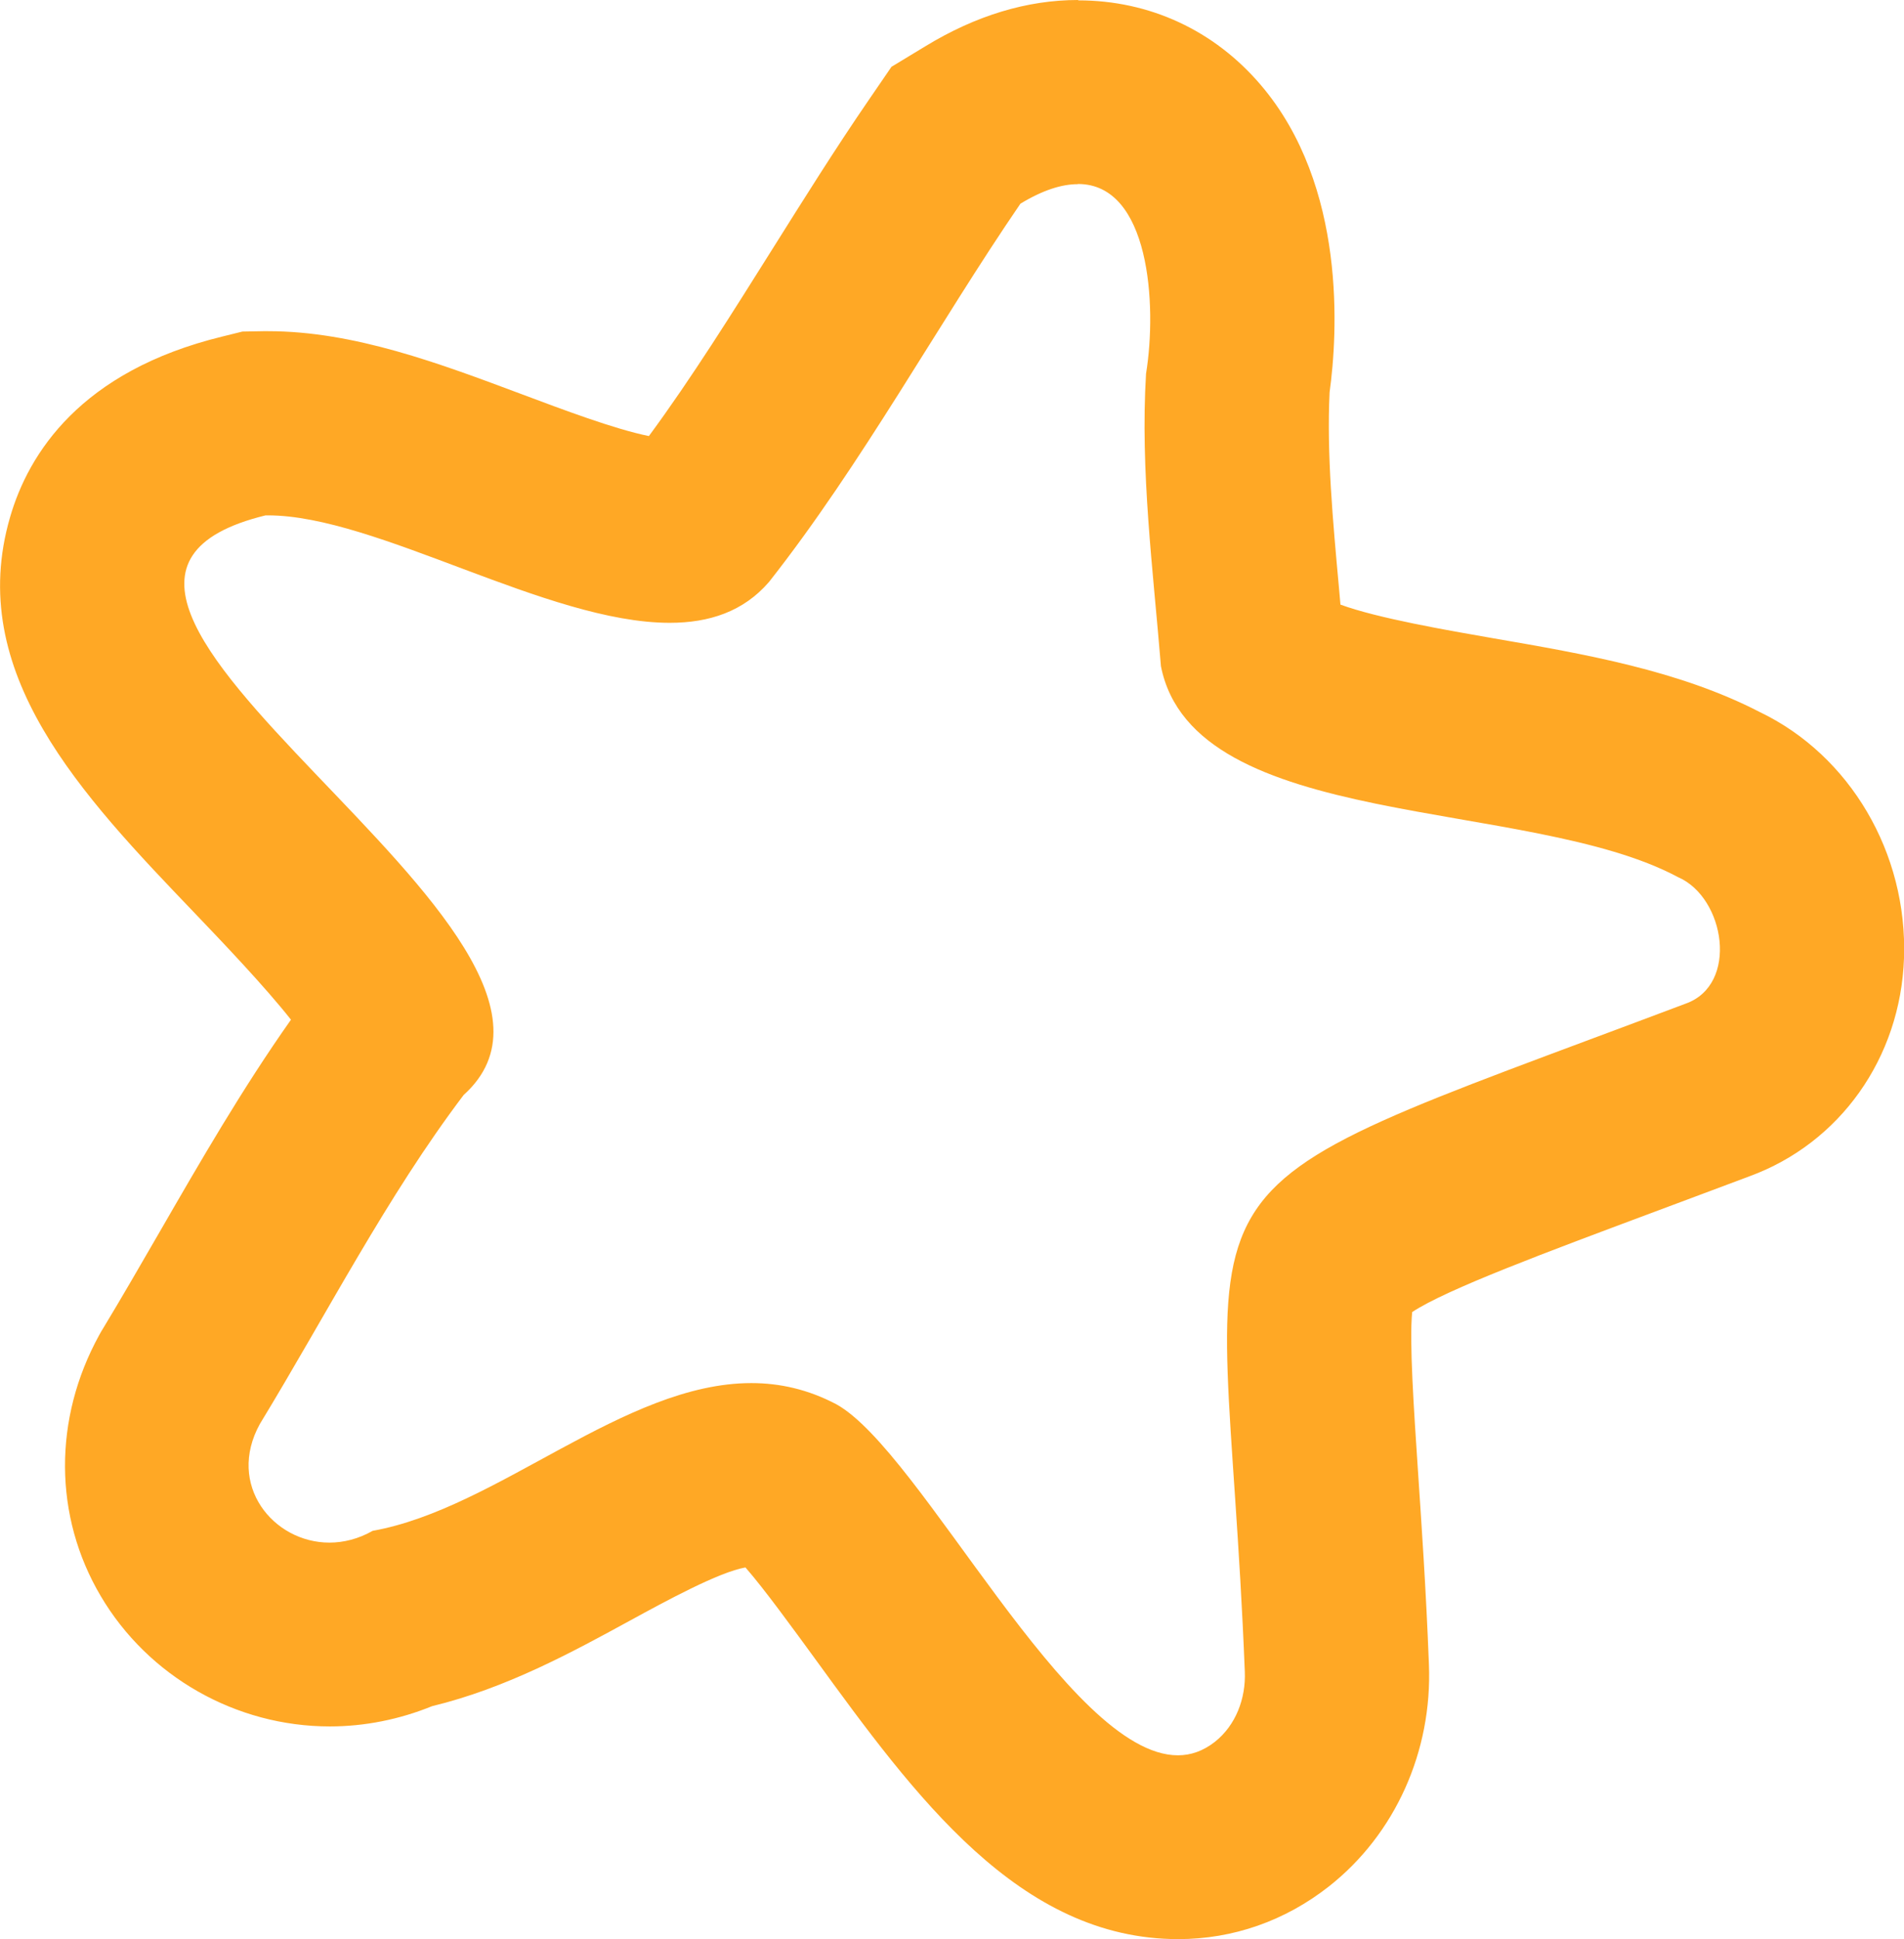 <?xml version="1.0" encoding="UTF-8"?>
<svg id="Layer_2" data-name="Layer 2" xmlns="http://www.w3.org/2000/svg" viewBox="0 0 103.52 105.39">
  <defs>
    <style>
      .cls-1 {
        fill: #ffa825;
        stroke-width: 0px;
      }
    </style>
  </defs>
  <g id="Layer_1-2" data-name="Layer 1">
    <path class="cls-1" d="M58.61,10c3.89,0,4.31,6.55,3.7,10.31-.32,5.28.38,10.63.81,15.9,1.79,9,19.95,7.09,28.11,11.46,2.57,1.11,3.32,5.86.41,6.88-29.83,11.25-25.1,7.54-23.96,36.31.06,1.45-.49,2.91-1.63,3.81-.64.5-1.31.73-2.01.73-5.98,0-13.96-16.53-18.57-19.08-1.54-.81-3.08-1.15-4.62-1.15-6.92,0-13.8,6.82-20.59,8.03-.77.44-1.58.64-2.35.64-3.06,0-5.61-3.14-3.78-6.45,3.64-5.98,6.9-12.36,11.08-17.88,9.63-8.68-27.57-27.41-10.77-31.5.04,0,.09,0,.13,0,5.89,0,15.19,5.84,21.84,5.84,2.15,0,4.01-.61,5.4-2.22,5.05-6.41,9.19-14.02,13.67-20.56,1.22-.74,2.25-1.06,3.11-1.06M58.61,0c-2.76,0-5.55.84-8.29,2.51l-1.85,1.12-1.22,1.78c-1.82,2.65-3.56,5.43-5.25,8.12-2.17,3.45-4.39,7.01-6.72,10.17-1.88-.38-4.71-1.45-6.9-2.27-4.49-1.68-9.13-3.43-13.8-3.43h-.28s-1.12.02-1.12.02l-1.09.27c-7.72,1.88-10.54,6.37-11.54,9.81-2.47,8.46,3.88,15.1,10.03,21.52,1.54,1.61,3.82,4,5.24,5.8-2.66,3.77-4.92,7.69-7.12,11.5-1.06,1.83-2.06,3.57-3.09,5.27l-.11.18-.1.18c-2.51,4.55-2.49,9.86.08,14.2,2.58,4.37,7.35,7.08,12.45,7.08,1.9,0,3.79-.38,5.56-1.1,4.04-.98,7.59-2.92,10.76-4.65,1.96-1.07,4.84-2.64,6.28-2.89,1.01,1.15,2.62,3.37,3.76,4.93,5.46,7.51,11.12,15.27,19.77,15.27,2.98,0,5.81-.99,8.2-2.87,3.59-2.83,5.62-7.33,5.43-12.06-.16-4.17-.41-7.72-.6-10.58-.22-3.3-.47-6.98-.31-8.57,1.85-1.23,7.37-3.28,13.18-5.45,1.59-.59,3.31-1.24,5.16-1.93,4.92-1.8,8.21-6.43,8.4-11.85.2-5.72-2.94-11.03-7.84-13.38-4.37-2.26-9.51-3.15-14.49-4.01-2.47-.43-6.3-1.09-8.31-1.83-.02-.27-.05-.53-.07-.8-.35-3.81-.68-7.41-.52-10.74.43-3.13.95-11.2-3.74-16.7-2.53-2.97-6.05-4.6-9.92-4.6h0Z"/>
  </g>
</svg>